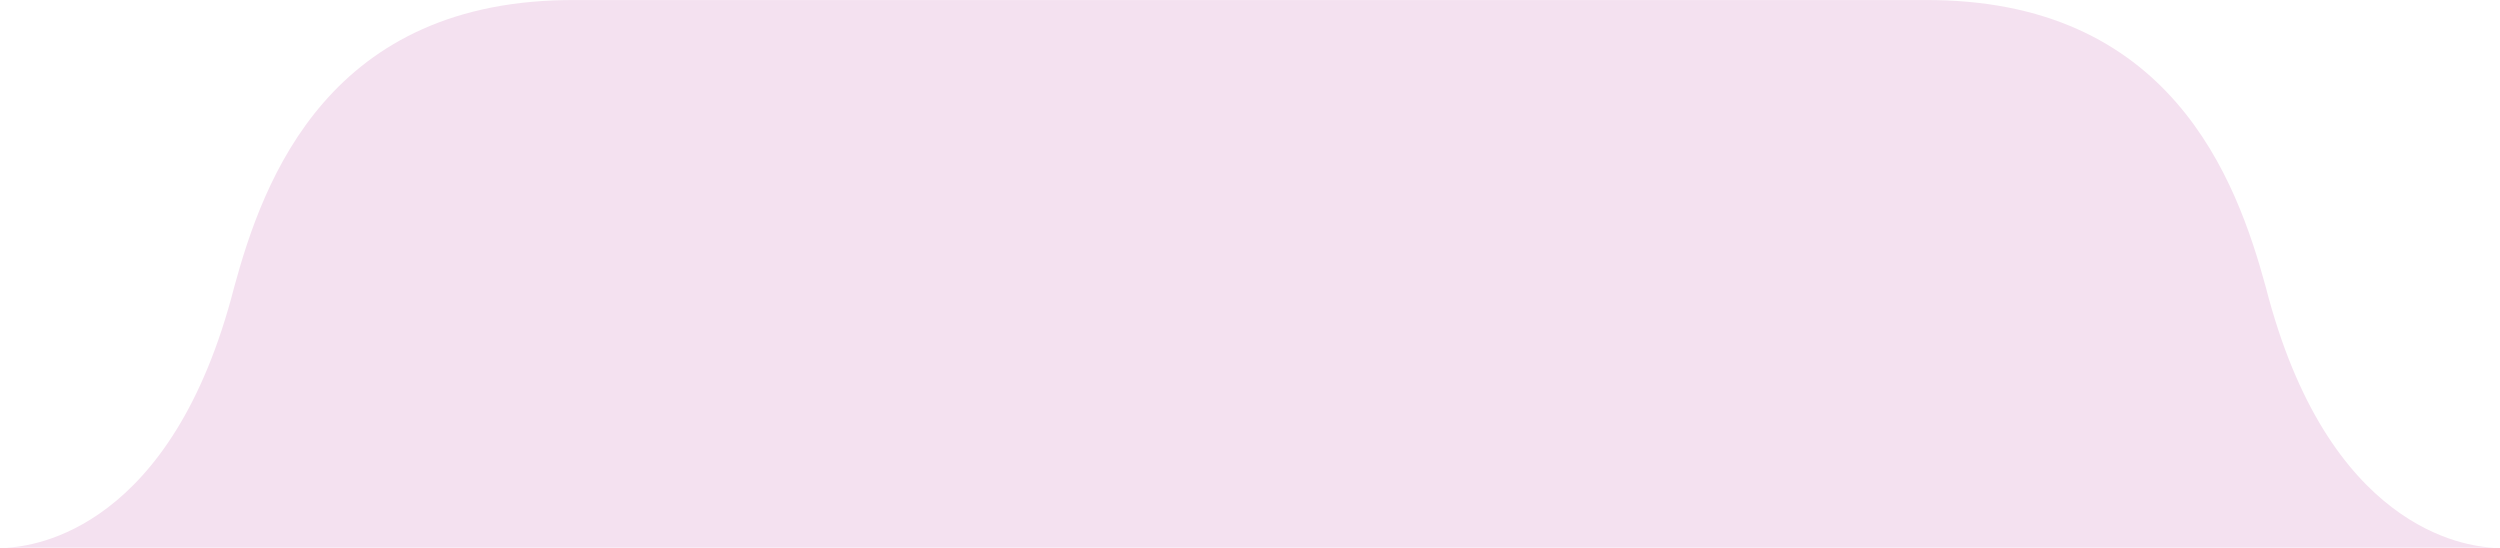 <svg xmlns="http://www.w3.org/2000/svg" width="141.501" height="31.001" viewBox="0 0 141.501 31.001">
  <path id="Union_7" data-name="Union 7" d="M3292-112v0h-38.679c1.671-.06,9.432-1.084,12.931-14.737,1.657-6.1,5.384-16.361,19.362-16.259h76.272c13.978-.1,17.7,10.162,19.362,16.259,3.5,13.649,11.258,14.675,12.931,14.736H3355v0Zm-39,0h.321c-.069,0-.128,0-.176,0C3253.051-112,3253-112,3253-112Zm141.179,0h.321s-.051,0-.146,0C3394.307-112,3394.248-112,3394.179-112Z" transform="translate(-3253 143)" fill="#f4e1f0"/>
</svg>
